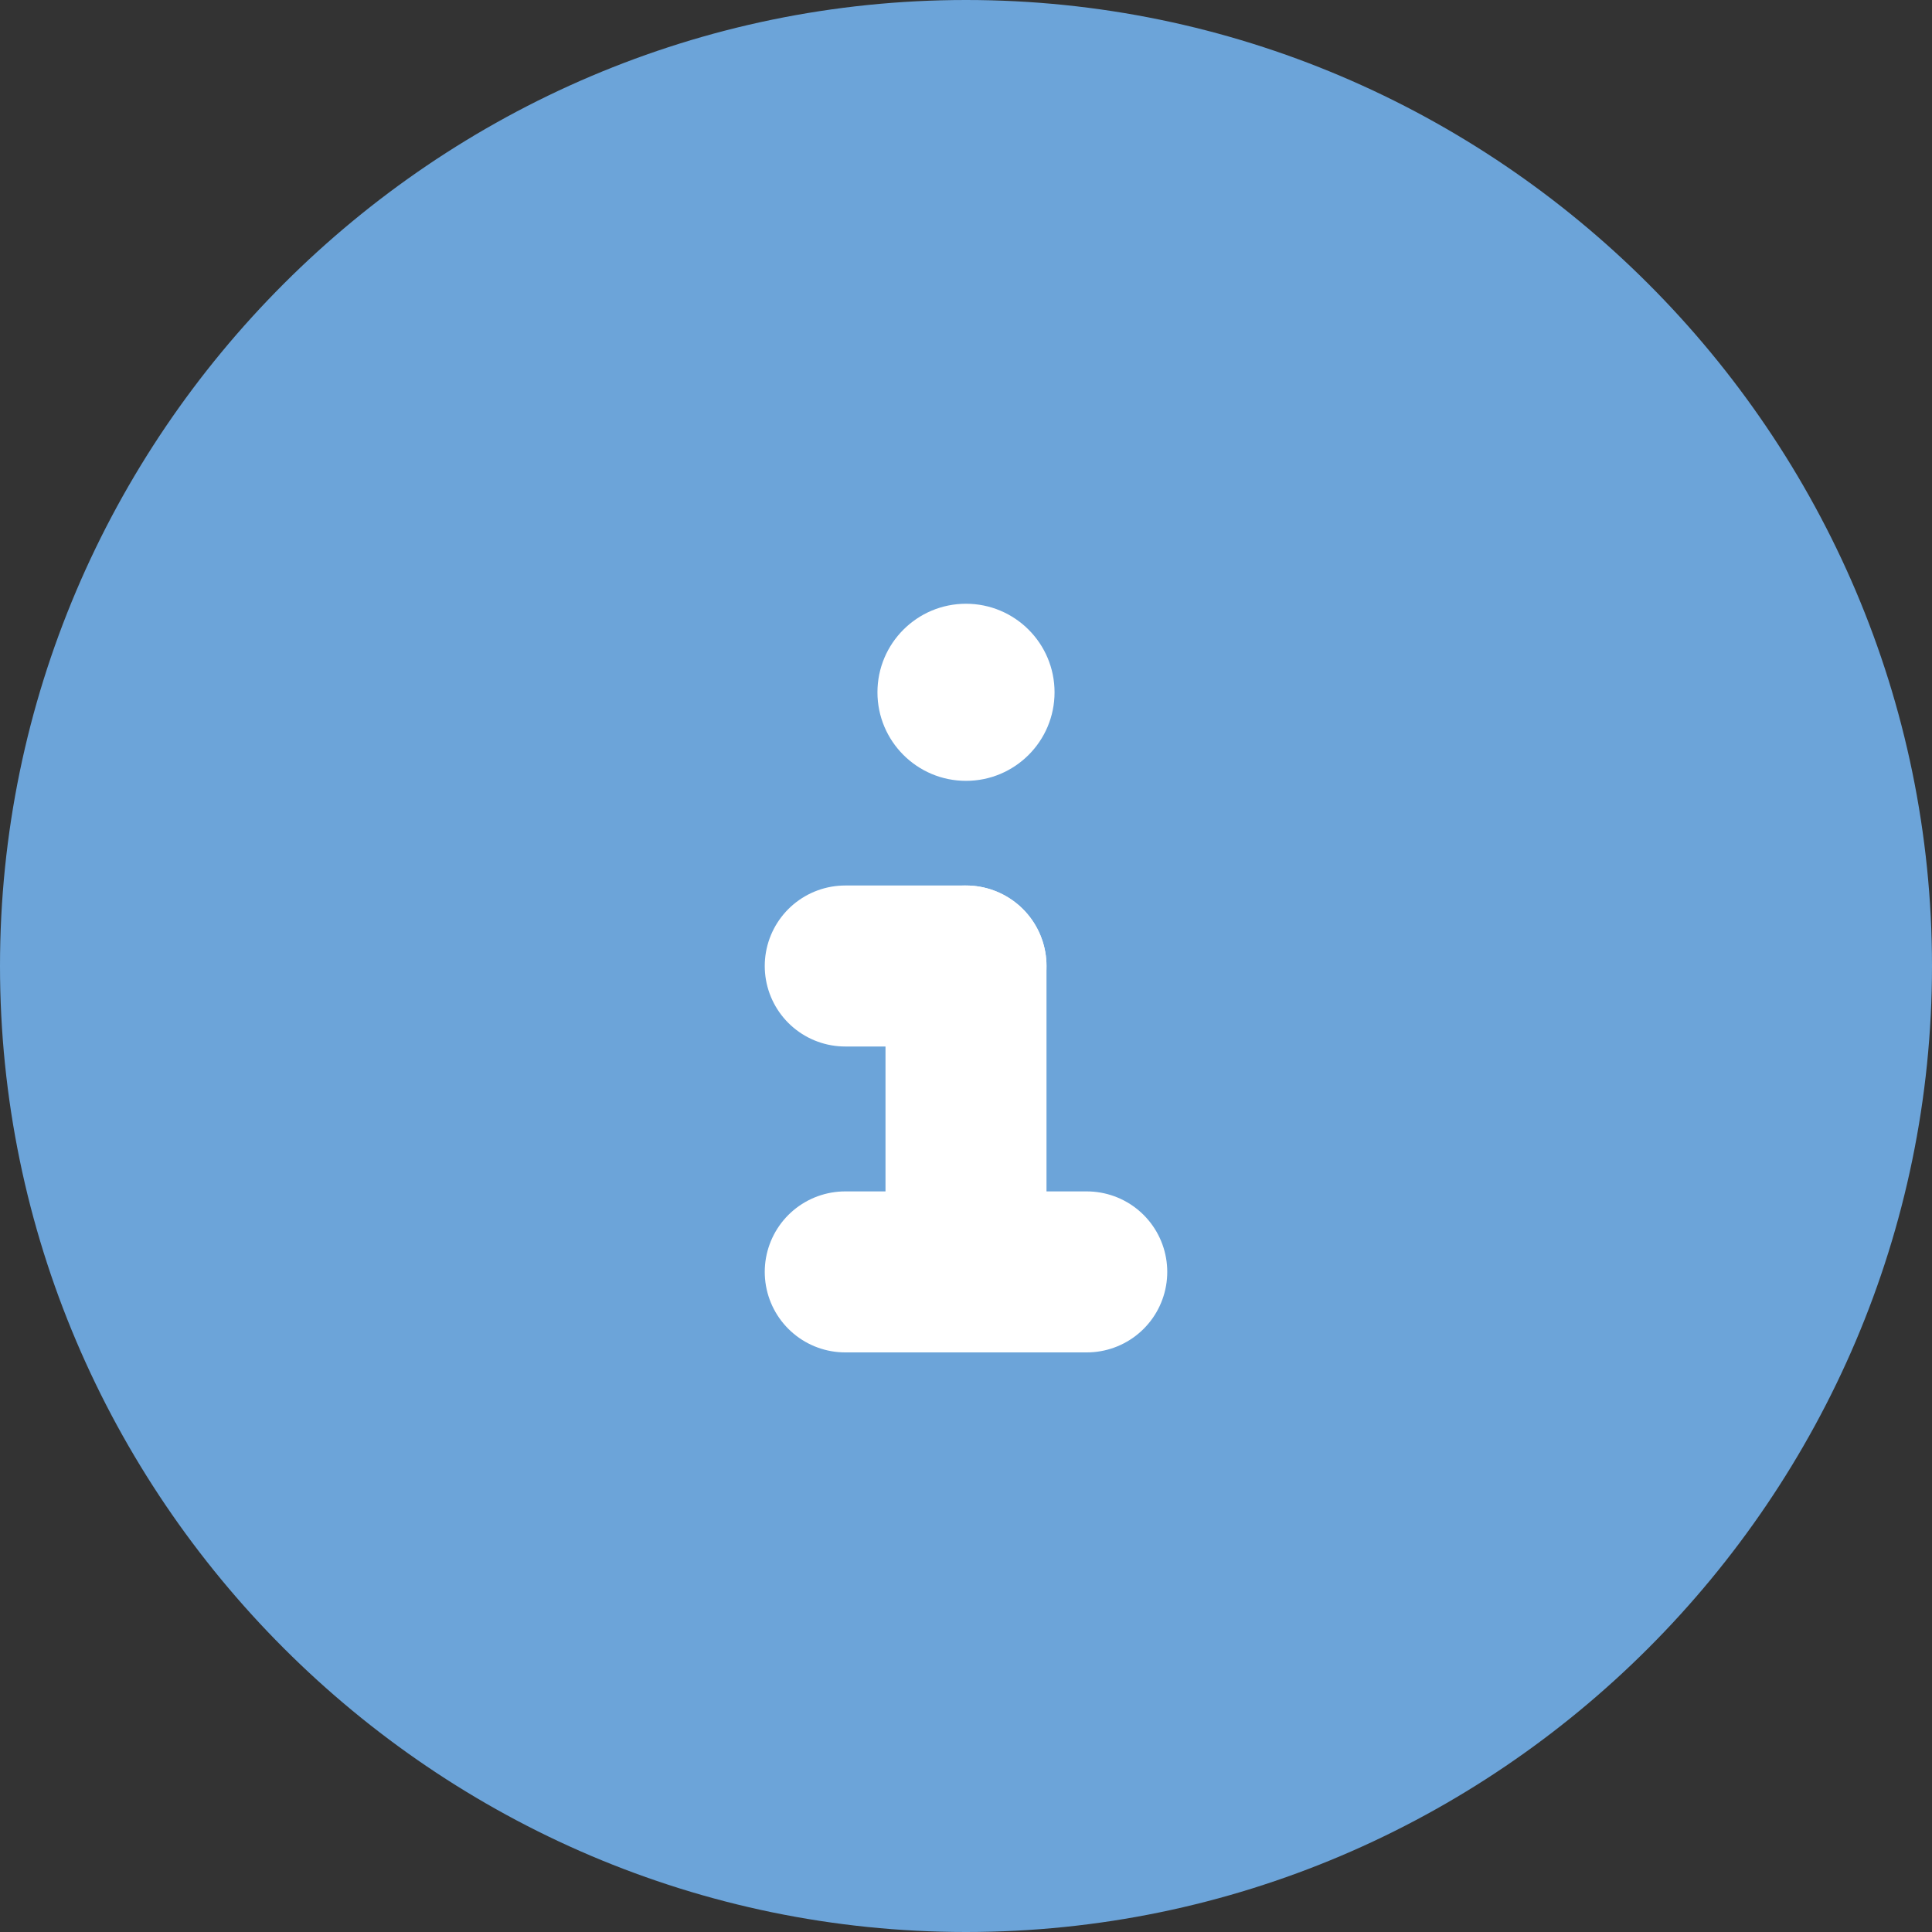 <?xml version="1.0" encoding="utf-8"?>
<!-- Generator: Adobe Illustrator 22.0.1, SVG Export Plug-In . SVG Version: 6.00 Build 0)  -->
<svg version="1.1" id="Layer_1" xmlns="http://www.w3.org/2000/svg" xmlns:xlink="http://www.w3.org/1999/xlink" x="0px" y="0px"
	 width="24px" height="24px" viewBox="0 0 24 24" style="enable-background:new 0 0 24 24;" xml:space="preserve">
<rect x="0" y="0" width="24" height="24" fill="#333333" stroke="none"/>
<style type="text/css">
	.st0{fill:#6CA4D9;}
	.st1{fill:none;stroke:#FFFFFF;stroke-width:2;stroke-linecap:round;}
	.st2{fill:#FFFFFF;}
</style>
<title>Notification/Information_32x32</title>
<desc>Created with Sketch.</desc>
<g id="Symbols">
	<g id="Notification_x2F_Information_x5F_32x32">
		<path id="Rectangle-3-Copy-4" class="st0" d="M12,0L12,0c6.6,0,12,5.4,12,12l0,0c0,6.6-5.4,12-12,12l0,0C5.4,24,0,18.6,0,12l0,0
			C0,5.4,5.4,0,12,0z"/>
		<g id="Button-Icon_x2F_info-White_x5F_12x12" transform="translate(10, 10)">
			<path id="Line" class="st1" d="M2,2v3.8"/>
			<path id="Line-Copy" class="st1" d="M0.5,2H2"/>
			<path id="Line-Copy-2" class="st1" d="M0.5,5.8h3"/>
			<circle id="Oval" class="st2" cx="2" cy="-1.4" r="1.1"/>
		</g>
	</g>
</g>
</svg>
